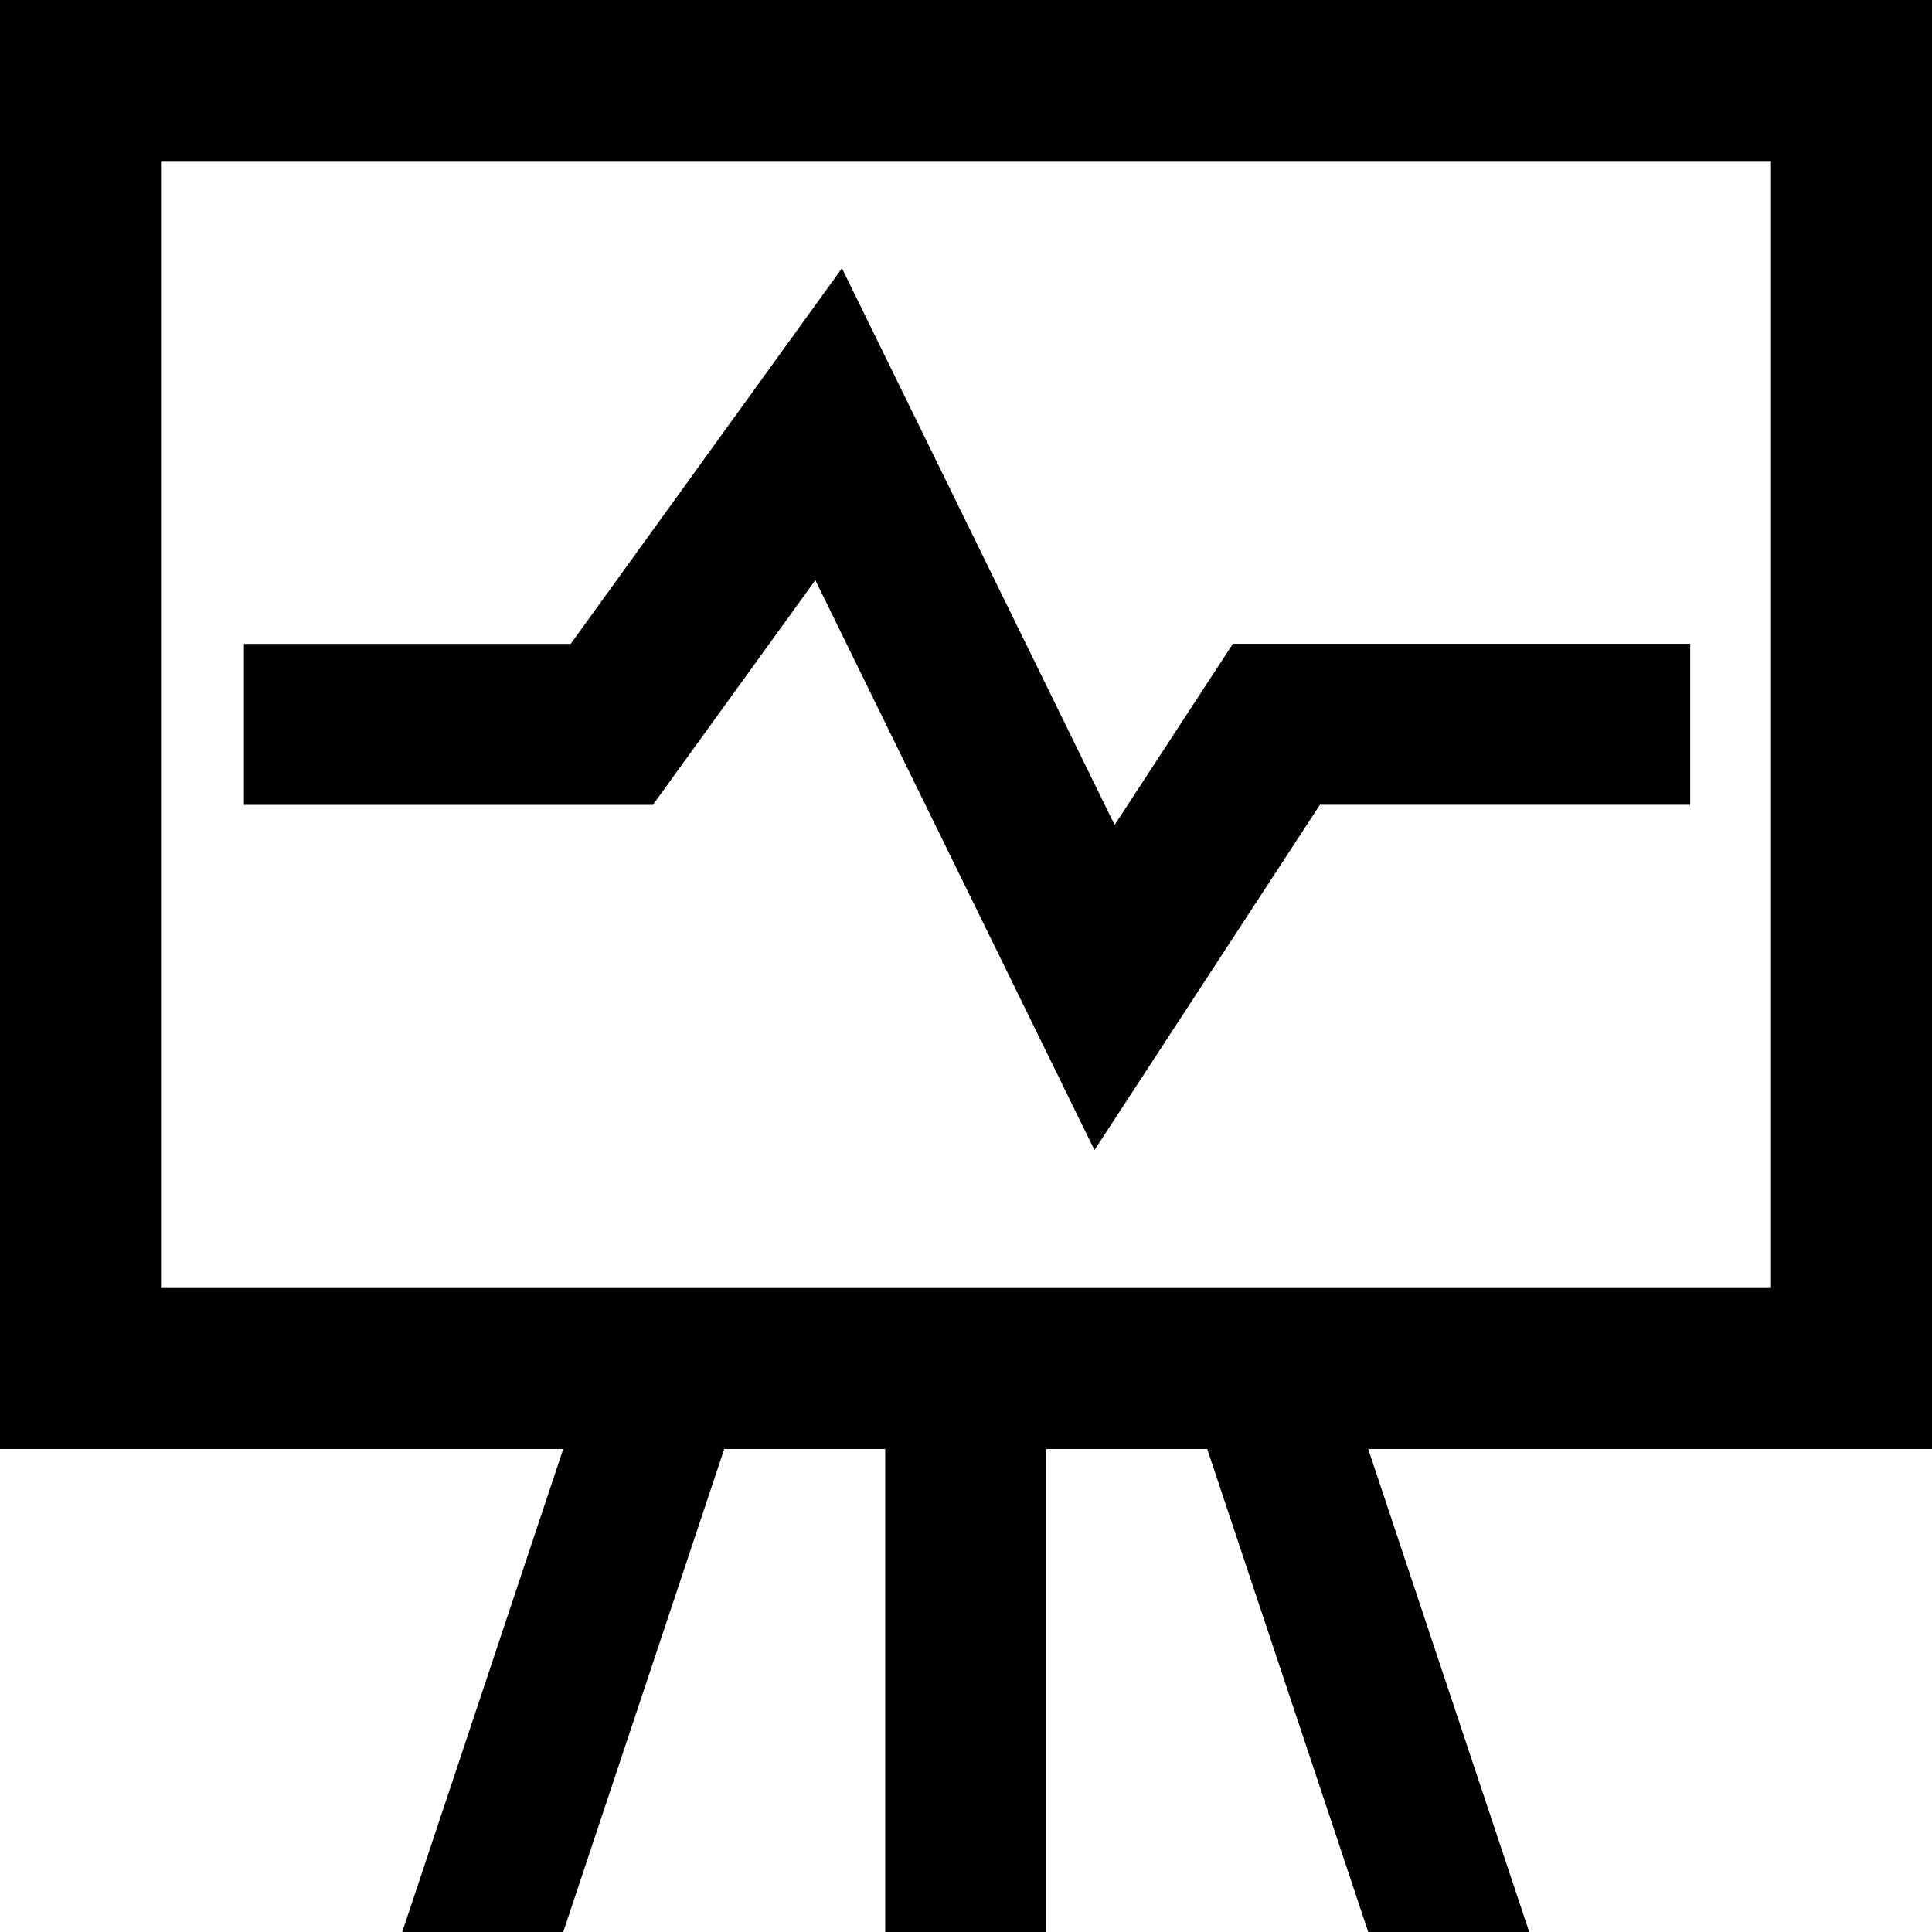 <?xml version="1.0" standalone="no"?><!DOCTYPE svg PUBLIC "-//W3C//DTD SVG 1.1//EN" "http://www.w3.org/Graphics/SVG/1.1/DTD/svg11.dtd"><svg t="1588815780718" class="icon" viewBox="0 0 1024 1024" version="1.1" xmlns="http://www.w3.org/2000/svg" p-id="4025" width="200" height="200" xmlns:xlink="http://www.w3.org/1999/xlink"><defs><style type="text/css"></style></defs><path d="M580.096 609.557l-147.947-302.08-86.123 119.147H129.28v-85.333h173.184l143.787-199.104 144.533 295.04 62.677-96h242.389v85.333h-196.267z" p-id="4026"></path><path d="M938.667 85.333v597.333H85.333V85.333h853.333m85.333-85.333H0v768h1024z" p-id="4027"></path><path d="M554.517 768h-85.333v256h85.333V768z" p-id="4028"></path><path d="M383.851 768h-85.333l-85.333 256h85.333l85.333-256z" p-id="4029"></path><path d="M725.184 768h-85.333l85.333 256h85.333l-85.333-256z" p-id="4030"></path></svg>